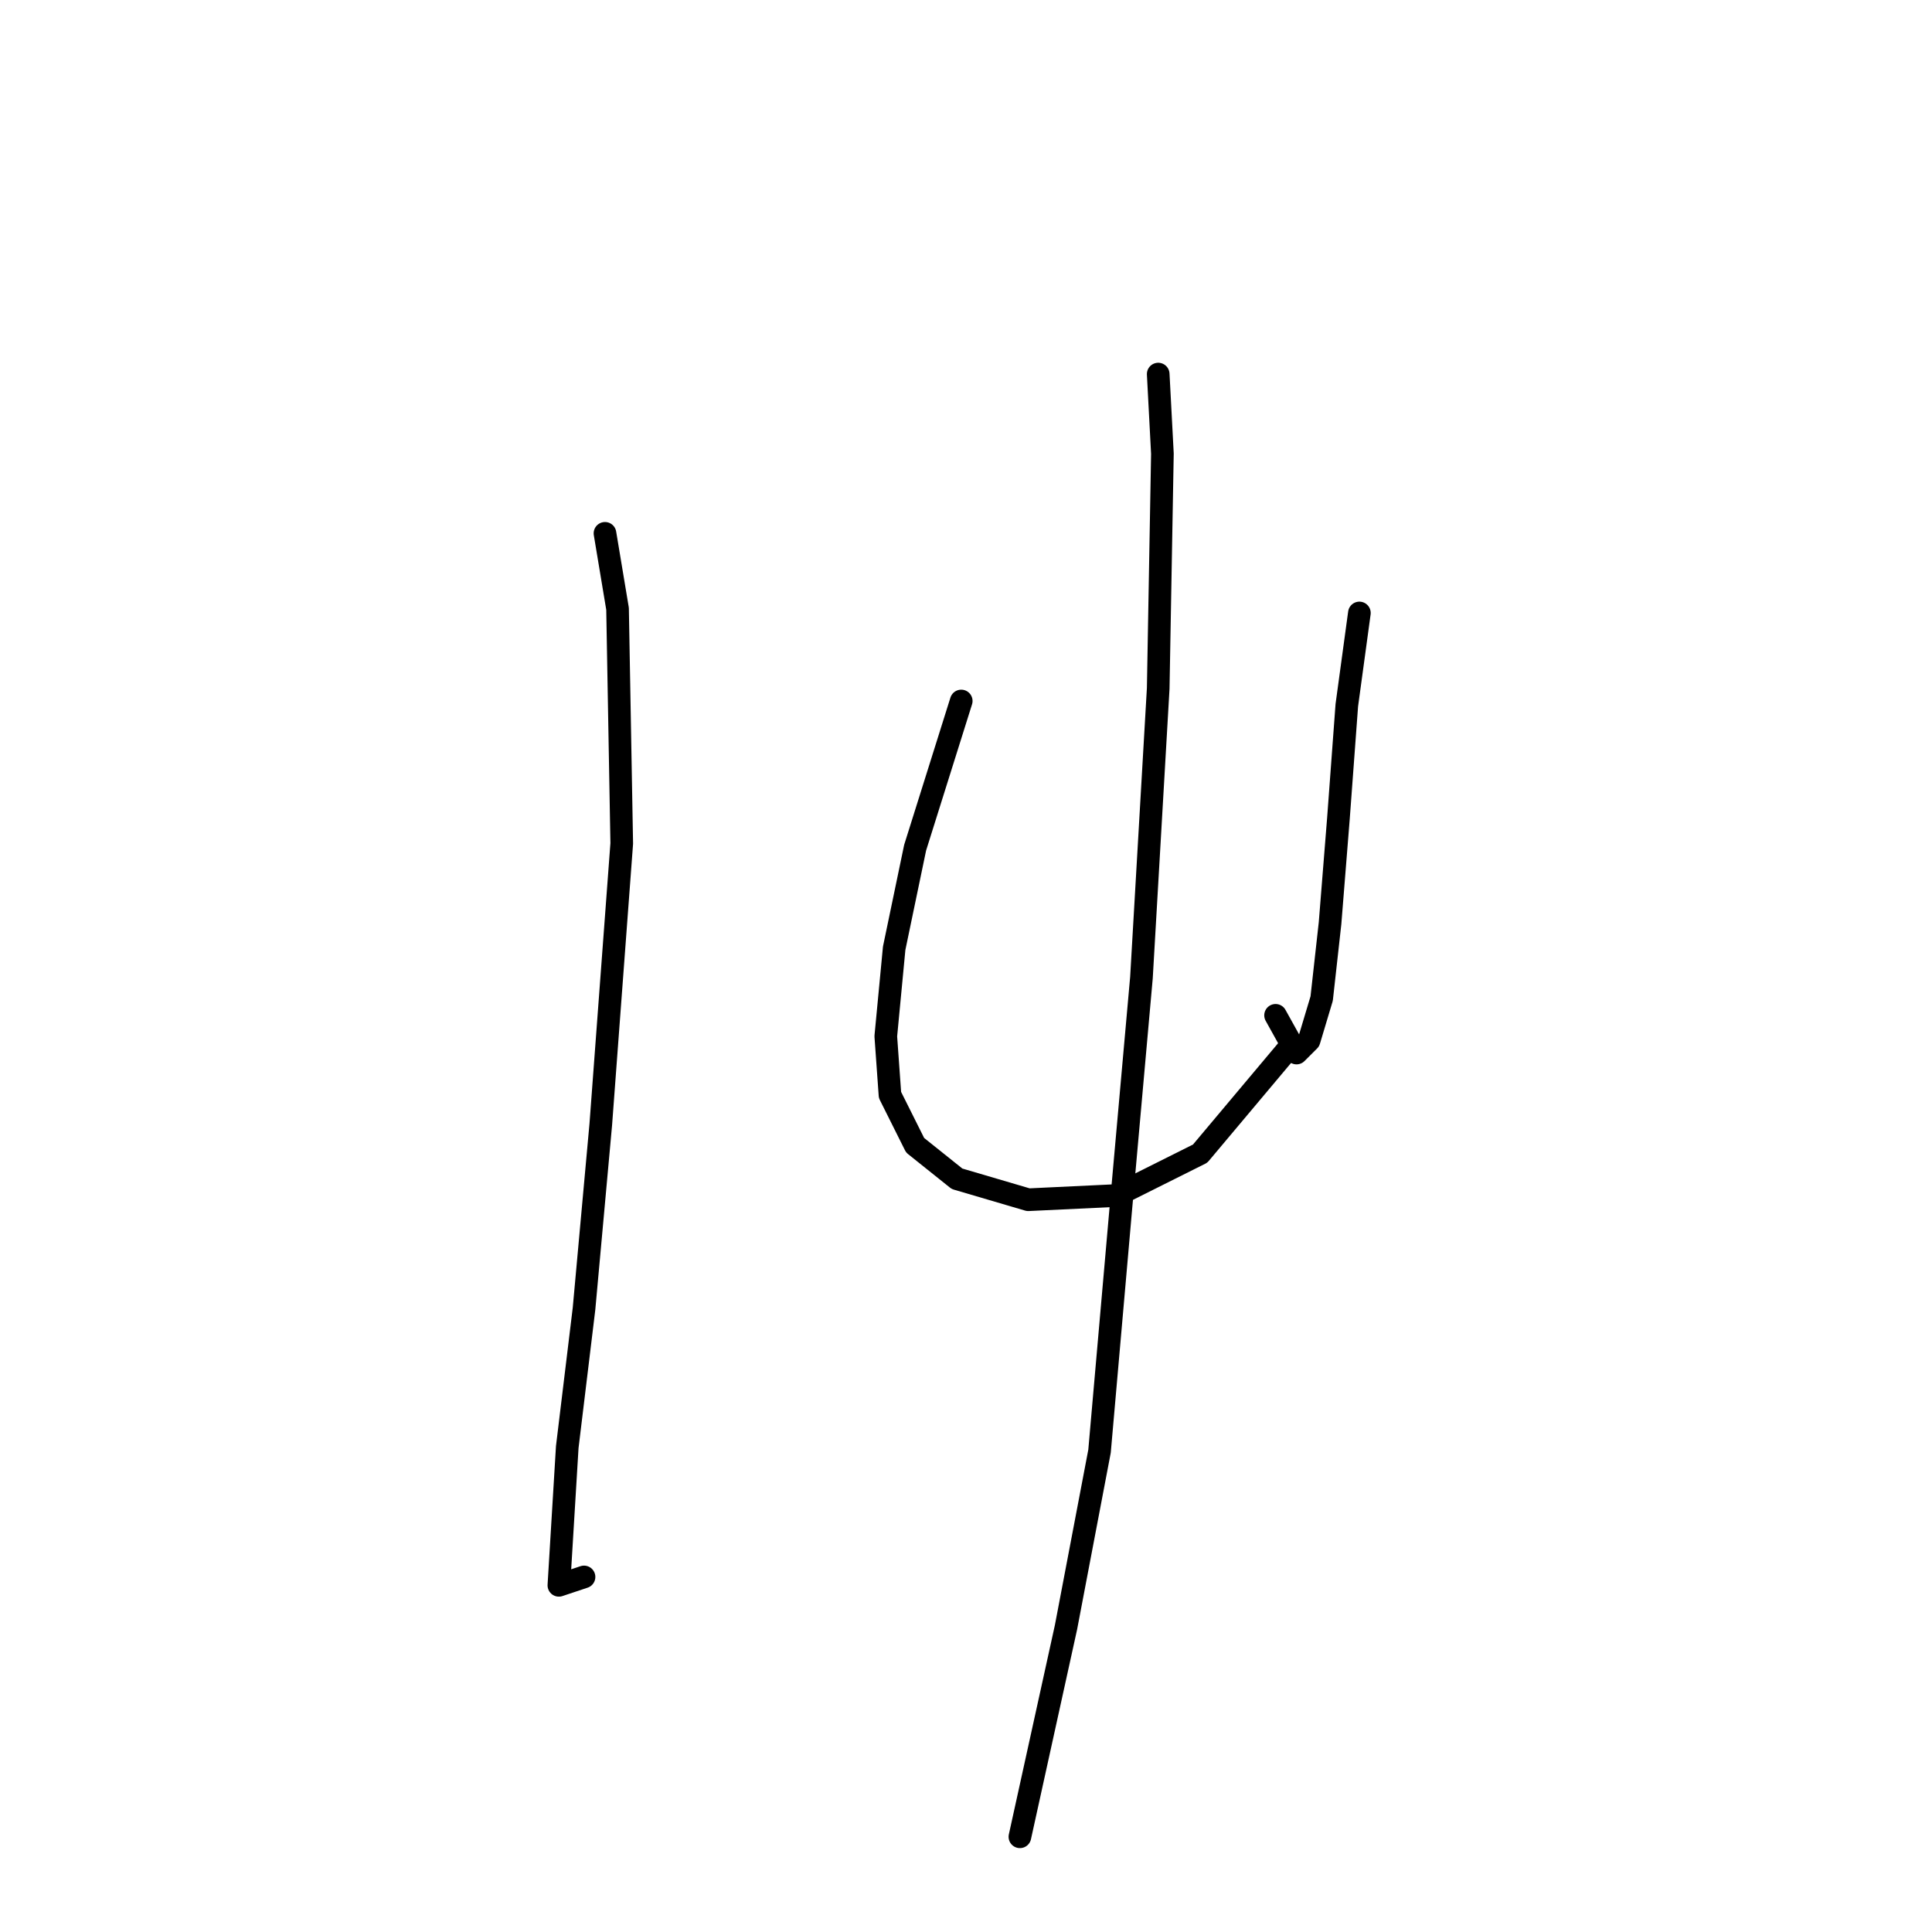 <?xml version="1.0" standalone="no"?>
    <svg width="256" height="256" xmlns="http://www.w3.org/2000/svg" version="1.1">
    <polyline stroke="black" stroke-width="3" stroke-linecap="round" fill="transparent" stroke-linejoin="round" points="80.163 70.67 81.829 80.667 82.384 111.766 79.608 148.975 77.386 173.41 75.165 191.737 74.054 210.064 77.386 208.953 77.386 208.953 " />
        <polyline stroke="black" stroke-width="3" stroke-linecap="round" fill="transparent" stroke-linejoin="round" points="127.368 92.884 121.259 112.322 118.482 125.65 117.372 137.312 117.927 145.087 121.259 151.752 126.812 156.194 136.253 158.971 147.916 158.416 159.023 152.862 170.685 138.979 170.685 138.979 " />
        <polyline stroke="black" stroke-width="3" stroke-linecap="round" fill="transparent" stroke-linejoin="round" points="180.126 81.222 178.46 93.44 177.35 108.434 176.239 122.318 175.128 132.314 173.462 137.868 171.796 139.534 169.019 134.536 169.019 134.536 " />
        <polyline stroke="black" stroke-width="3" stroke-linecap="round" fill="transparent" stroke-linejoin="round" points="153.469 49.567 154.025 60.119 153.469 91.218 151.248 129.538 148.471 160.637 145.694 192.292 141.252 215.617 135.143 243.385 135.143 243.385 " />
        </svg>